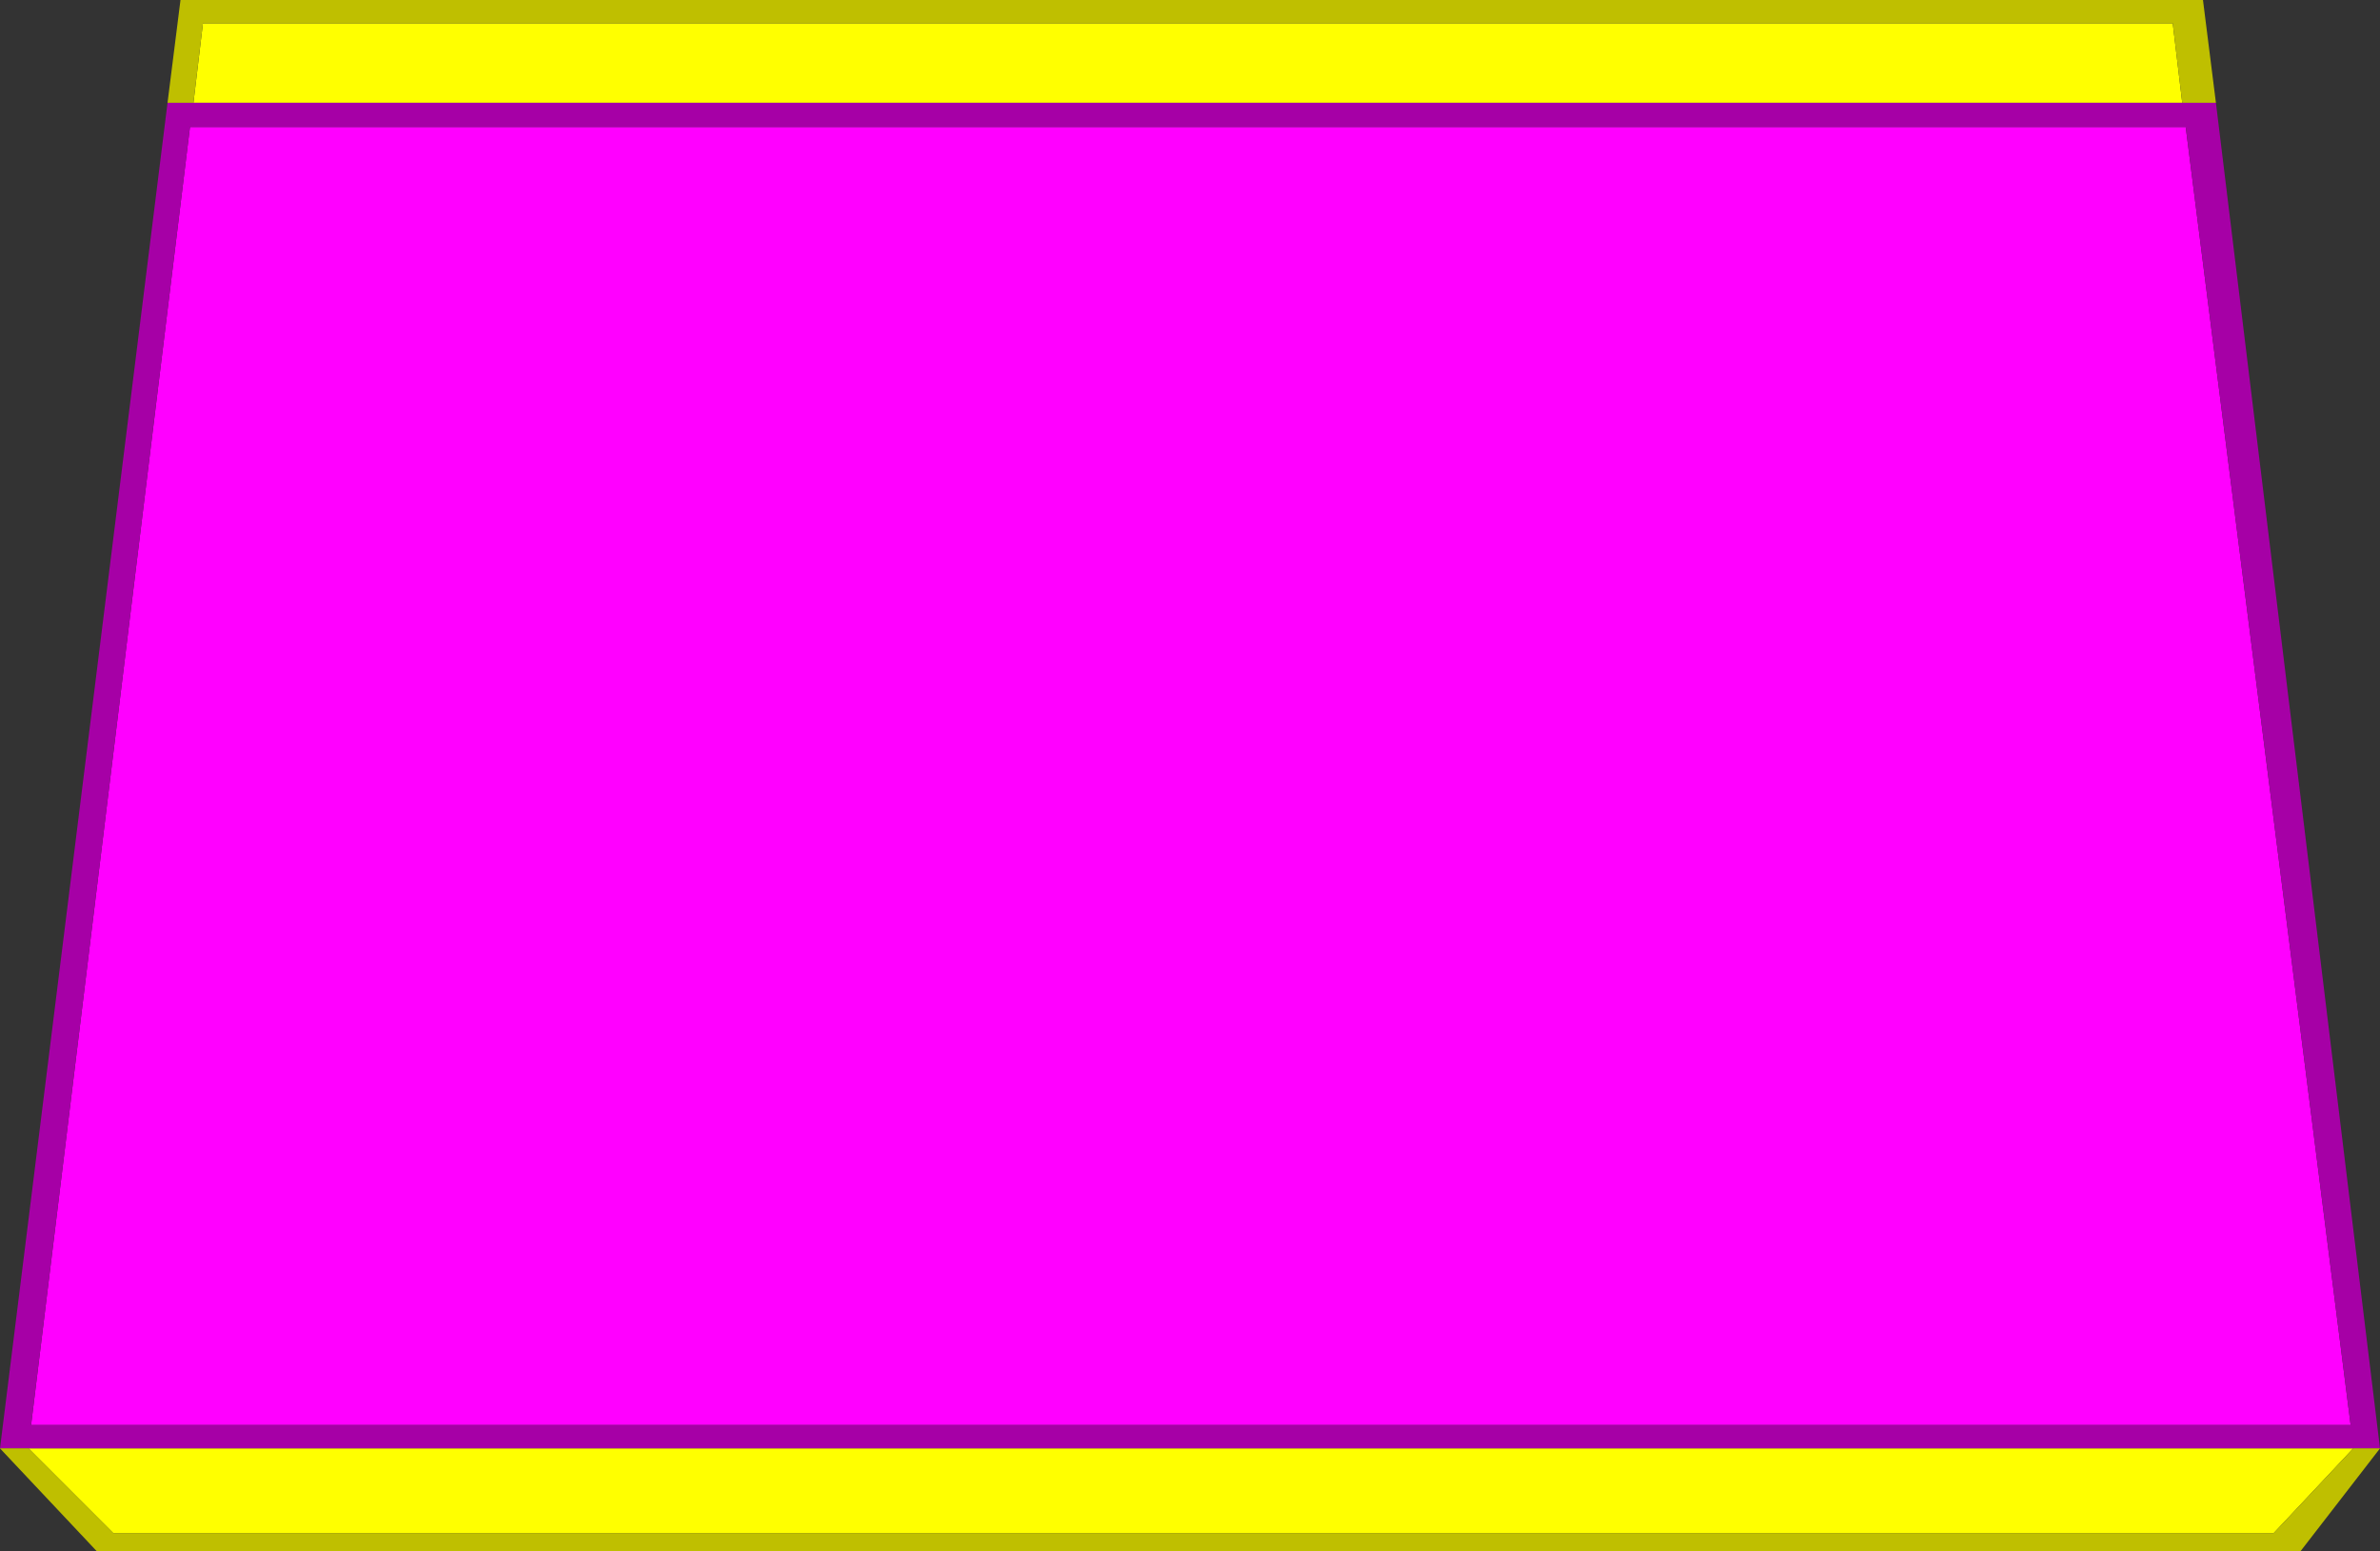 <?xml version="1.0" encoding="UTF-8" standalone="no"?>
<svg xmlns:xlink="http://www.w3.org/1999/xlink" height="89.8px" width="137.8px" xmlns="http://www.w3.org/2000/svg">
  <rect width="100%" height="100%" fill="#333333" stroke="none"/>
  <g transform="matrix(1.0, 0.0, 0.0, 1.0, 68.6, 88.9)">
    <path d="M57.95 -81.55 L67.5 -6.4 -66.8 -6.4 -57.6 -81.55 57.95 -81.55" fill="#ff00ff" fill-rule="evenodd" stroke="none"/>
    <path d="M-57.4 -82.95 L-56.85 -87.55 57.2 -87.55 57.75 -82.95 -57.4 -82.95 M67.65 -5.05 L63.05 -0.15 -62.05 -0.15 -66.95 -5.05 67.65 -5.05" fill="#ffff00" fill-rule="evenodd" stroke="none"/>
    <path d="M57.75 -82.95 L59.7 -82.95 69.2 -5.05 67.65 -5.05 -66.95 -5.05 -68.6 -5.05 -58.9 -82.95 -57.4 -82.95 57.75 -82.95 M57.95 -81.55 L-57.6 -81.55 -66.8 -6.4 67.5 -6.4 57.95 -81.55" fill="#a600a6" fill-rule="evenodd" stroke="none"/>
    <path d="M59.7 -82.95 L57.75 -82.95 57.2 -87.55 -56.85 -87.55 -57.4 -82.95 -58.9 -82.95 -58.15 -88.9 58.95 -88.9 59.7 -82.95 M-66.95 -5.05 L-62.05 -0.15 63.05 -0.15 67.65 -5.05 69.2 -5.05 64.6 0.9 -63.0 0.9 -68.6 -5.05 -66.95 -5.05" fill="#bfbf00" fill-rule="evenodd" stroke="none"/>
  </g>
</svg>
